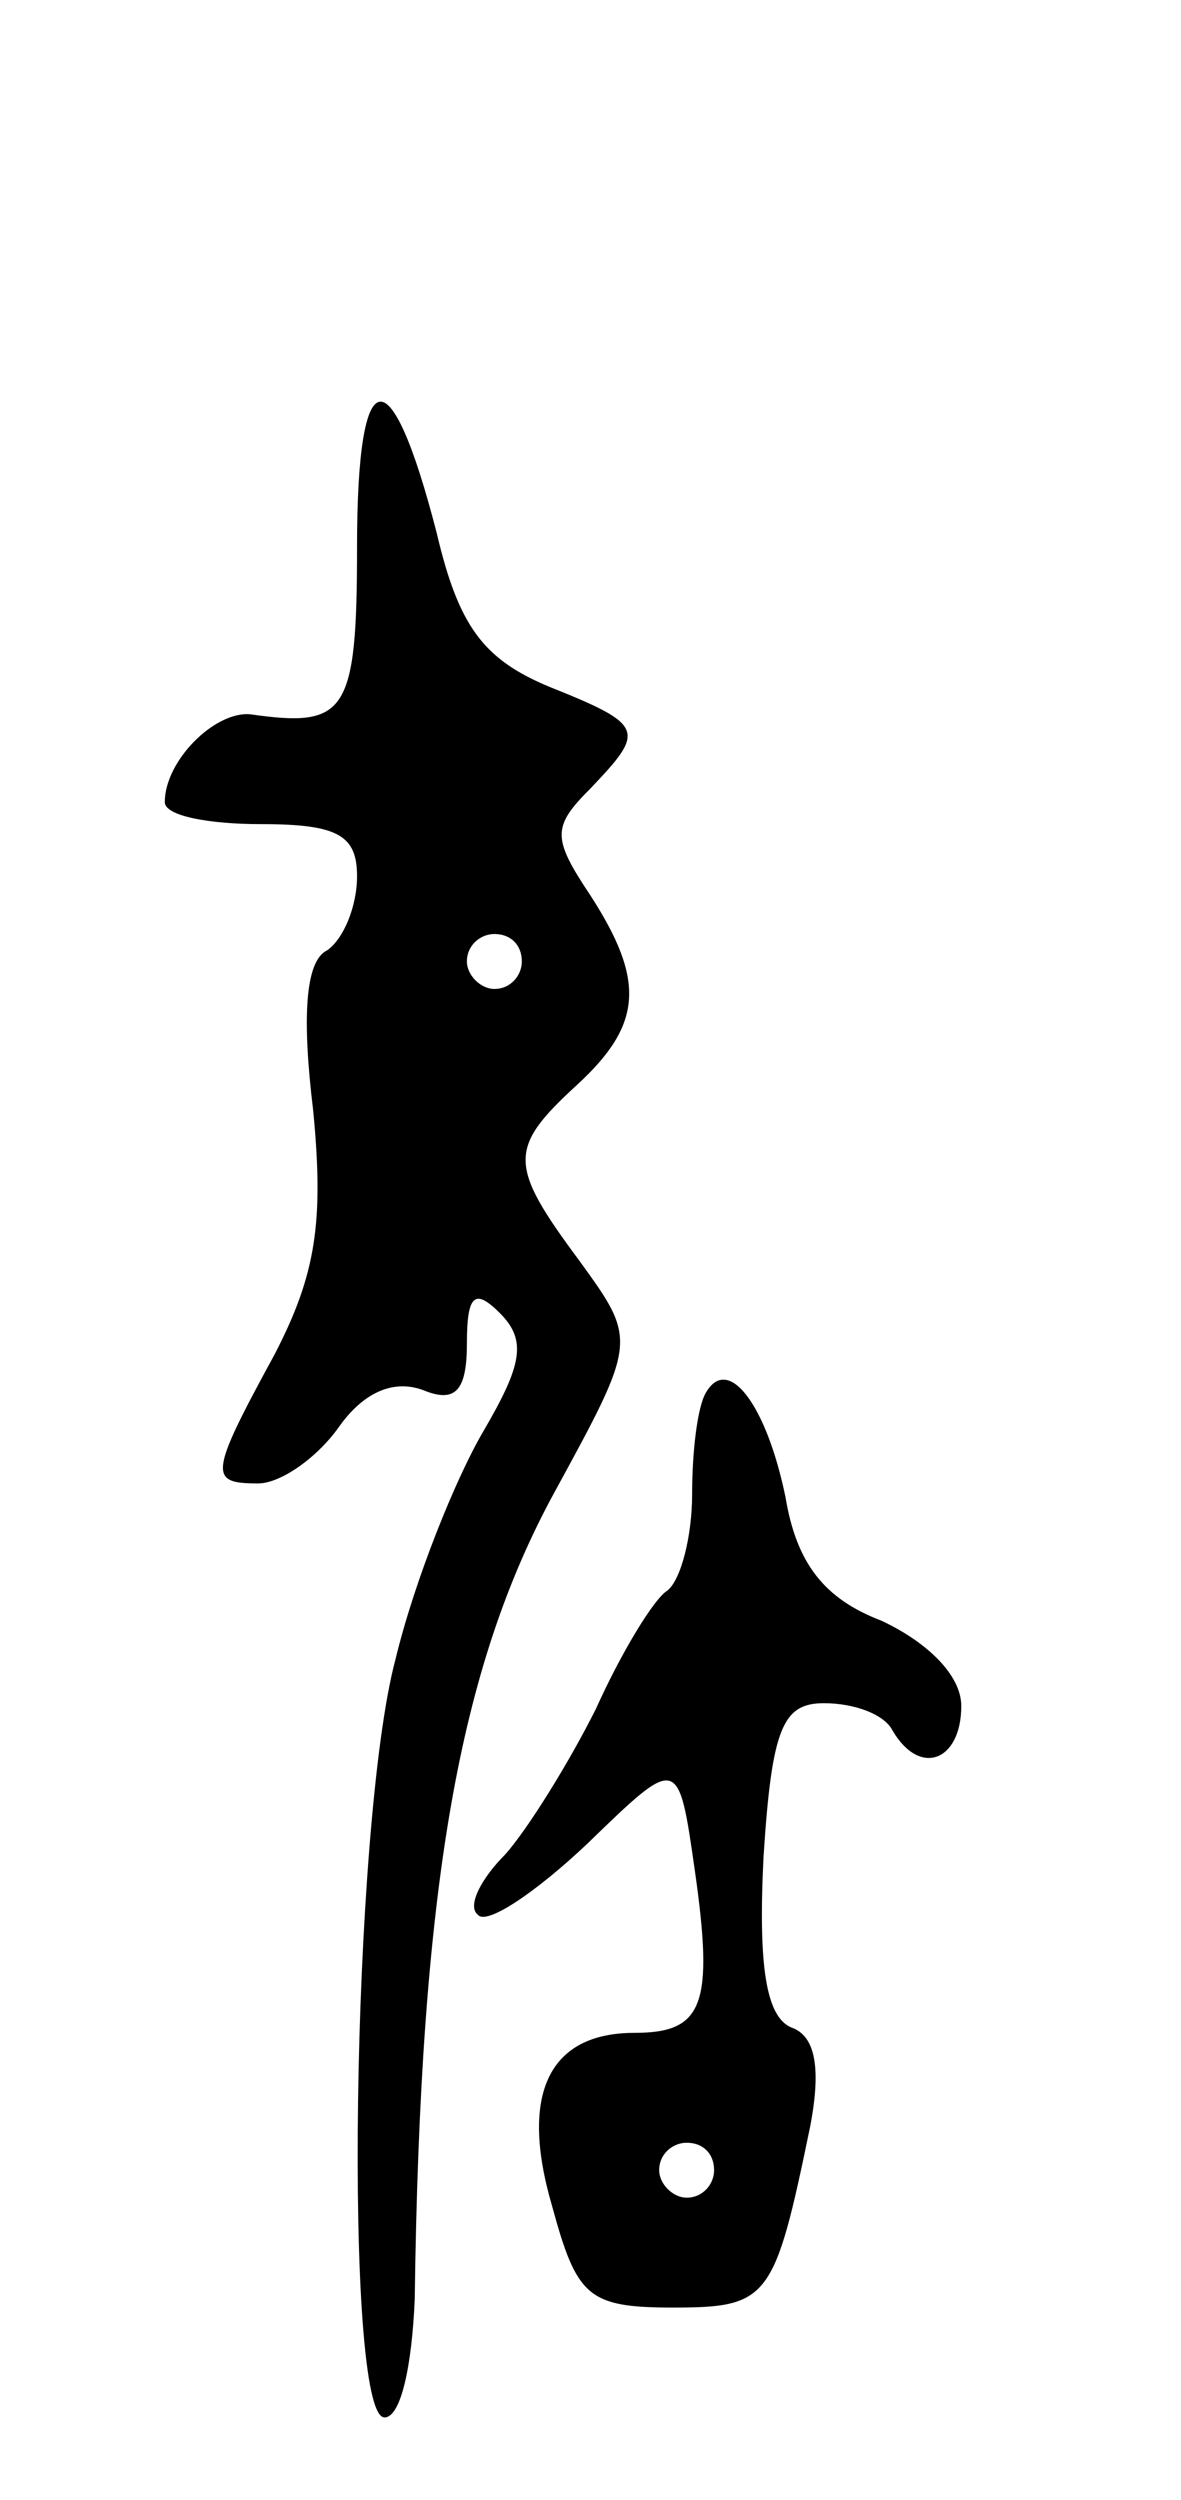 <svg version="1.0" xmlns="http://www.w3.org/2000/svg"
 width="43pt" height="91pt" viewBox="0 0 43 91"
 preserveAspectRatio="xMidYMid meet">
<g transform="translate(0,91) scale(0.1,-0.1)"
fill="#000000" stroke="none">
<path d="M130 711 c0 -61 -4 -66 -39 -61 -13 1 -31 -17 -31 -32 0 -5 16 -8 35
-8 28 0 35 -4 35 -19 0 -11 -5 -23 -11 -27 -8 -4 -9 -25 -5 -58 4 -41 1 -60
-14 -89 -24 -44 -24 -47 -6 -47 8 0 21 9 29 20 9 13 20 18 31 14 12 -5 16 0
16 17 0 18 3 20 12 11 10 -10 8 -19 -6 -43 -10 -17 -25 -54 -32 -83 -16 -60
-19 -276 -4 -276 6 0 10 19 11 43 2 150 16 230 51 294 30 55 30 55 9 84 -26
35 -26 41 -1 64 24 22 25 38 5 69 -14 21 -14 25 0 39 20 21 20 23 -15 37 -24
10 -33 22 -41 56 -17 66 -29 63 -29 -5z m60 -151 c0 -5 -4 -10 -10 -10 -5 0
-10 5 -10 10 0 6 5 10 10 10 6 0 10 -4 10 -10z"/>
<path d="M257 403 c-3 -5 -5 -21 -5 -37 0 -15 -4 -31 -9 -35 -5 -3 -17 -23
-26 -43 -10 -20 -25 -44 -33 -53 -9 -9 -14 -19 -10 -22 3 -4 21 8 40 26 33 32
33 32 39 -10 7 -49 3 -59 -22 -59 -31 0 -42 -22 -30 -63 9 -33 13 -37 44 -37
35 0 37 3 50 66 4 21 2 33 -7 36 -9 4 -12 22 -10 62 3 47 7 56 22 56 11 0 22
-4 25 -10 10 -17 25 -11 25 9 0 11 -12 23 -29 31 -21 8 -31 21 -35 45 -7 34
-21 52 -29 38z m3 -283 c0 -5 -4 -10 -10 -10 -5 0 -10 5 -10 10 0 6 5 10 10
10 6 0 10 -4 10 -10z"/>
</g>
</svg>
